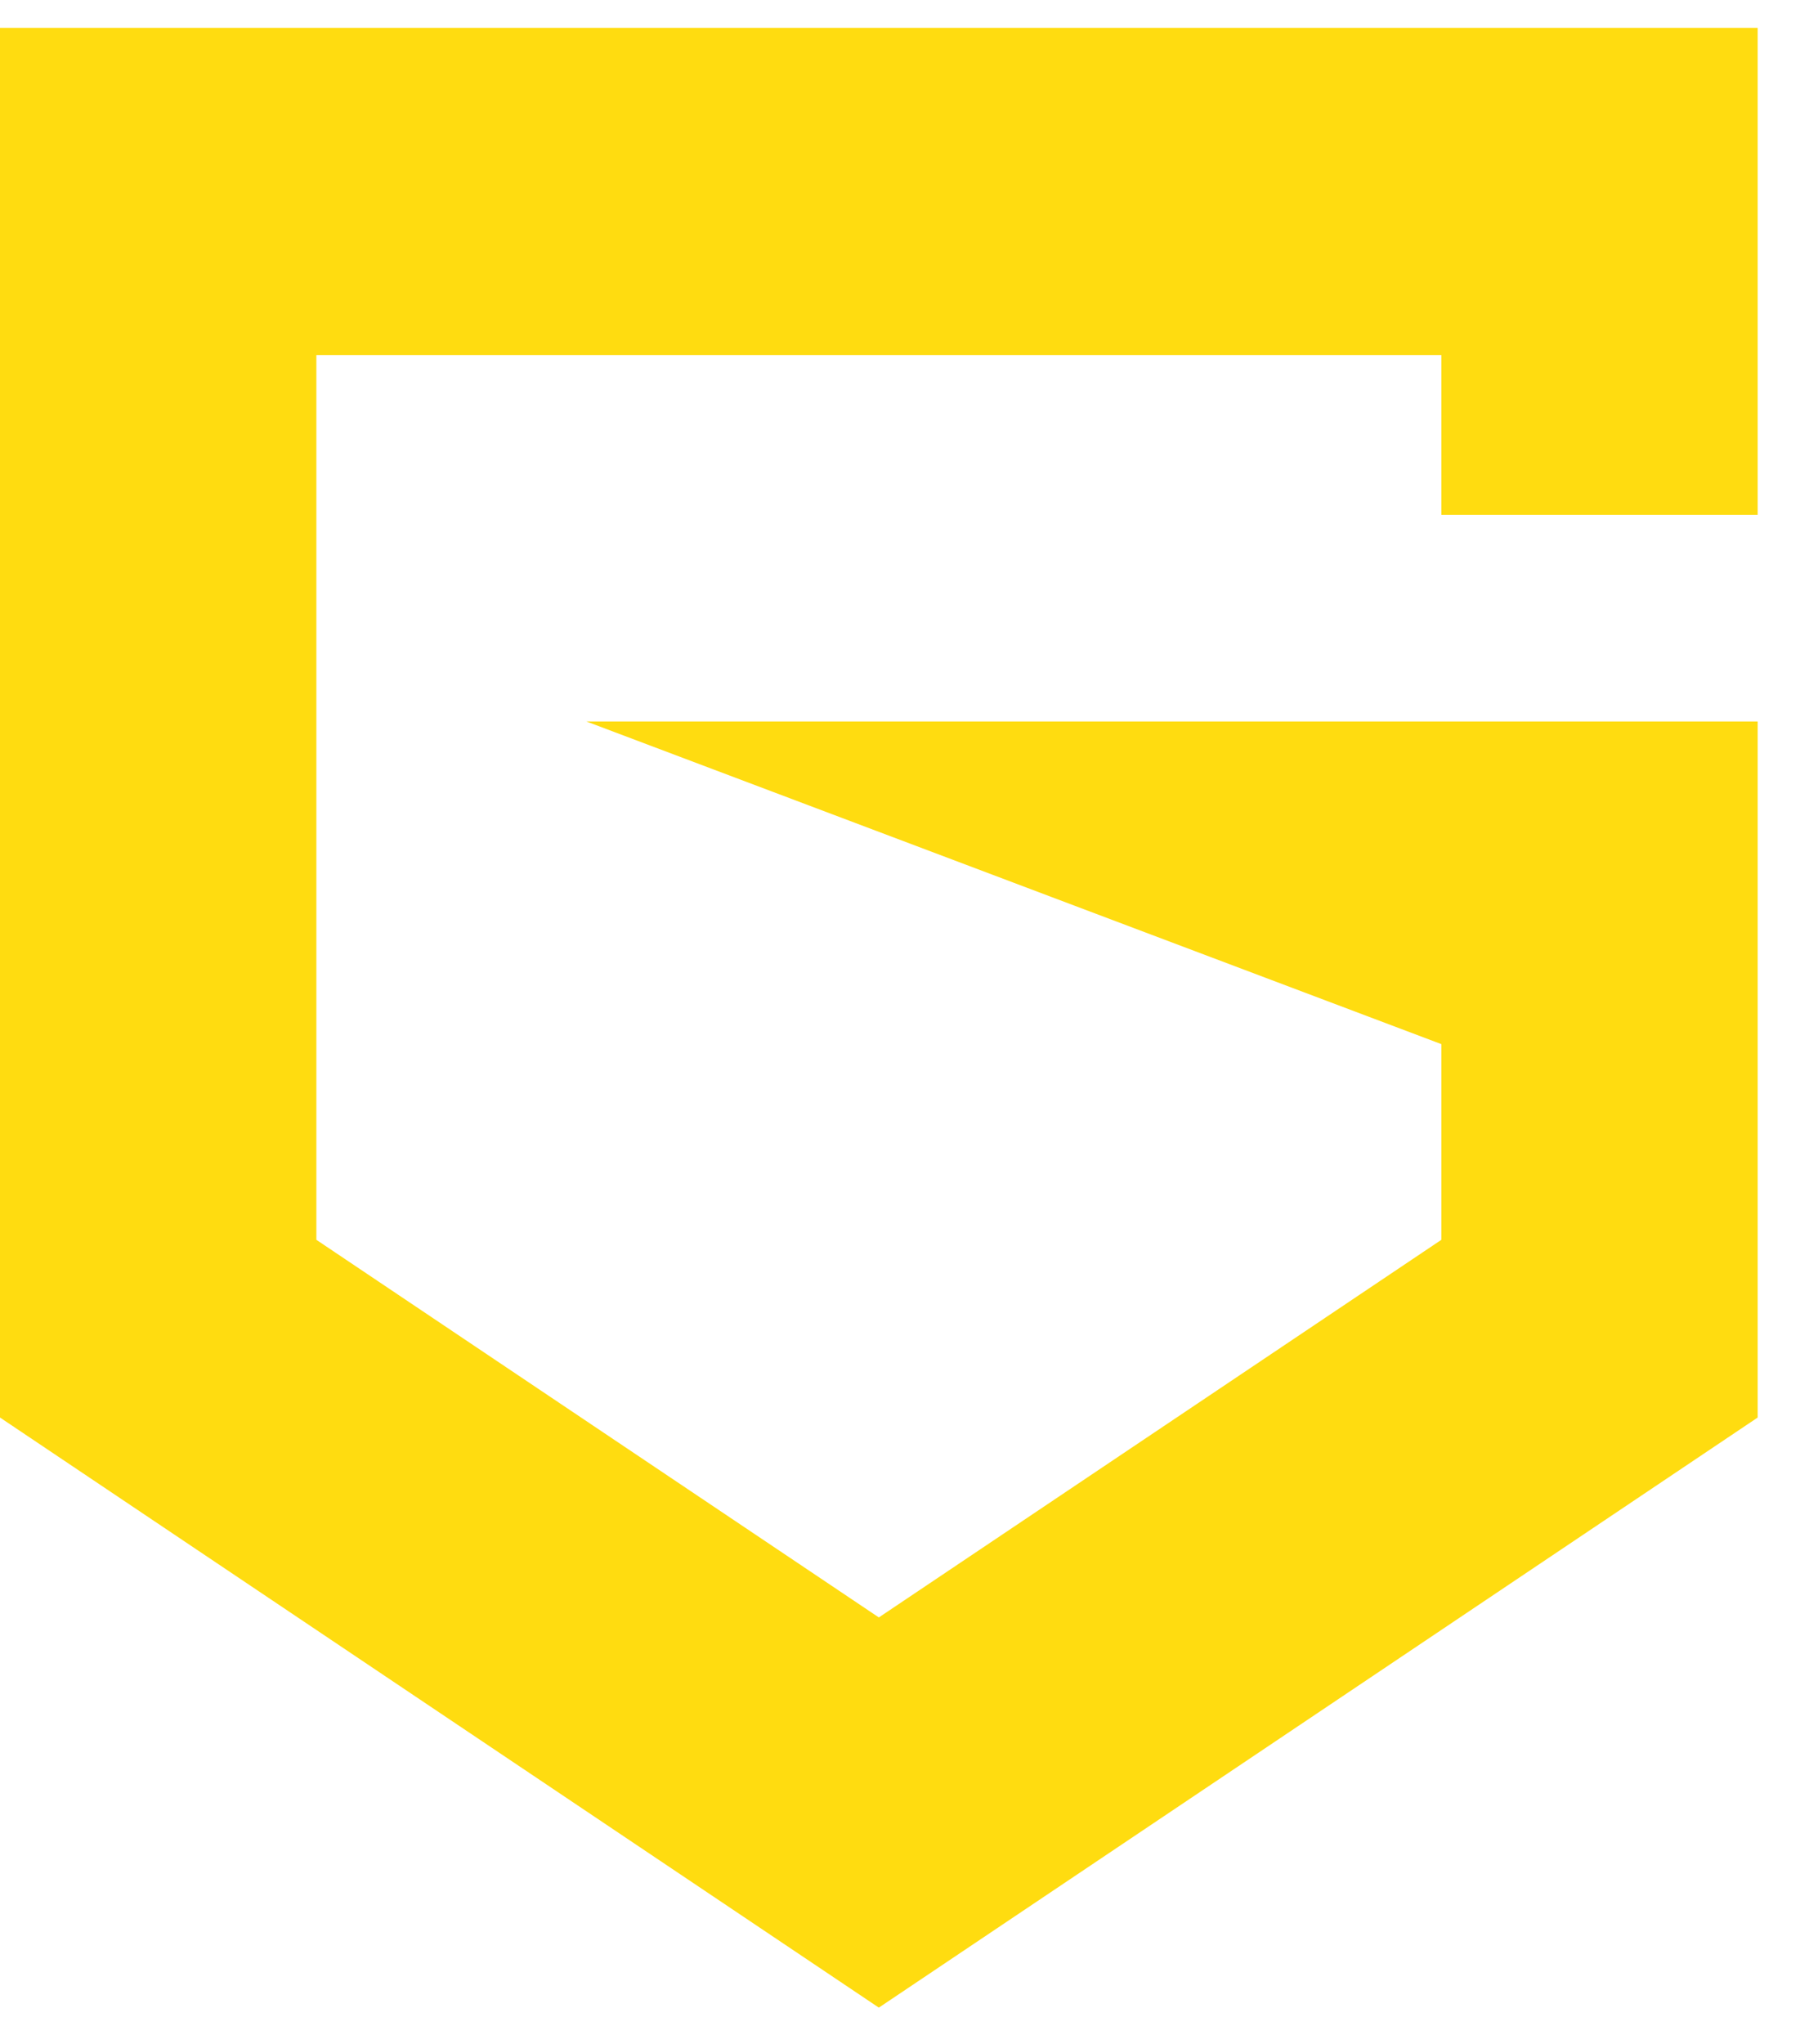 <svg width="37" height="42" viewBox="0 0 37 42" fill="none" xmlns="http://www.w3.org/2000/svg">
<path d="M36.13 10.581V0.572H0V29.129L18.065 41.255L36.13 29.129V21.552V14.826H29.628H12.054L29.628 21.456V25.477L18.065 33.237L6.503 25.477V7.295H29.628V10.581H36.13Z" fill="#FFDC10"/>
</svg>
